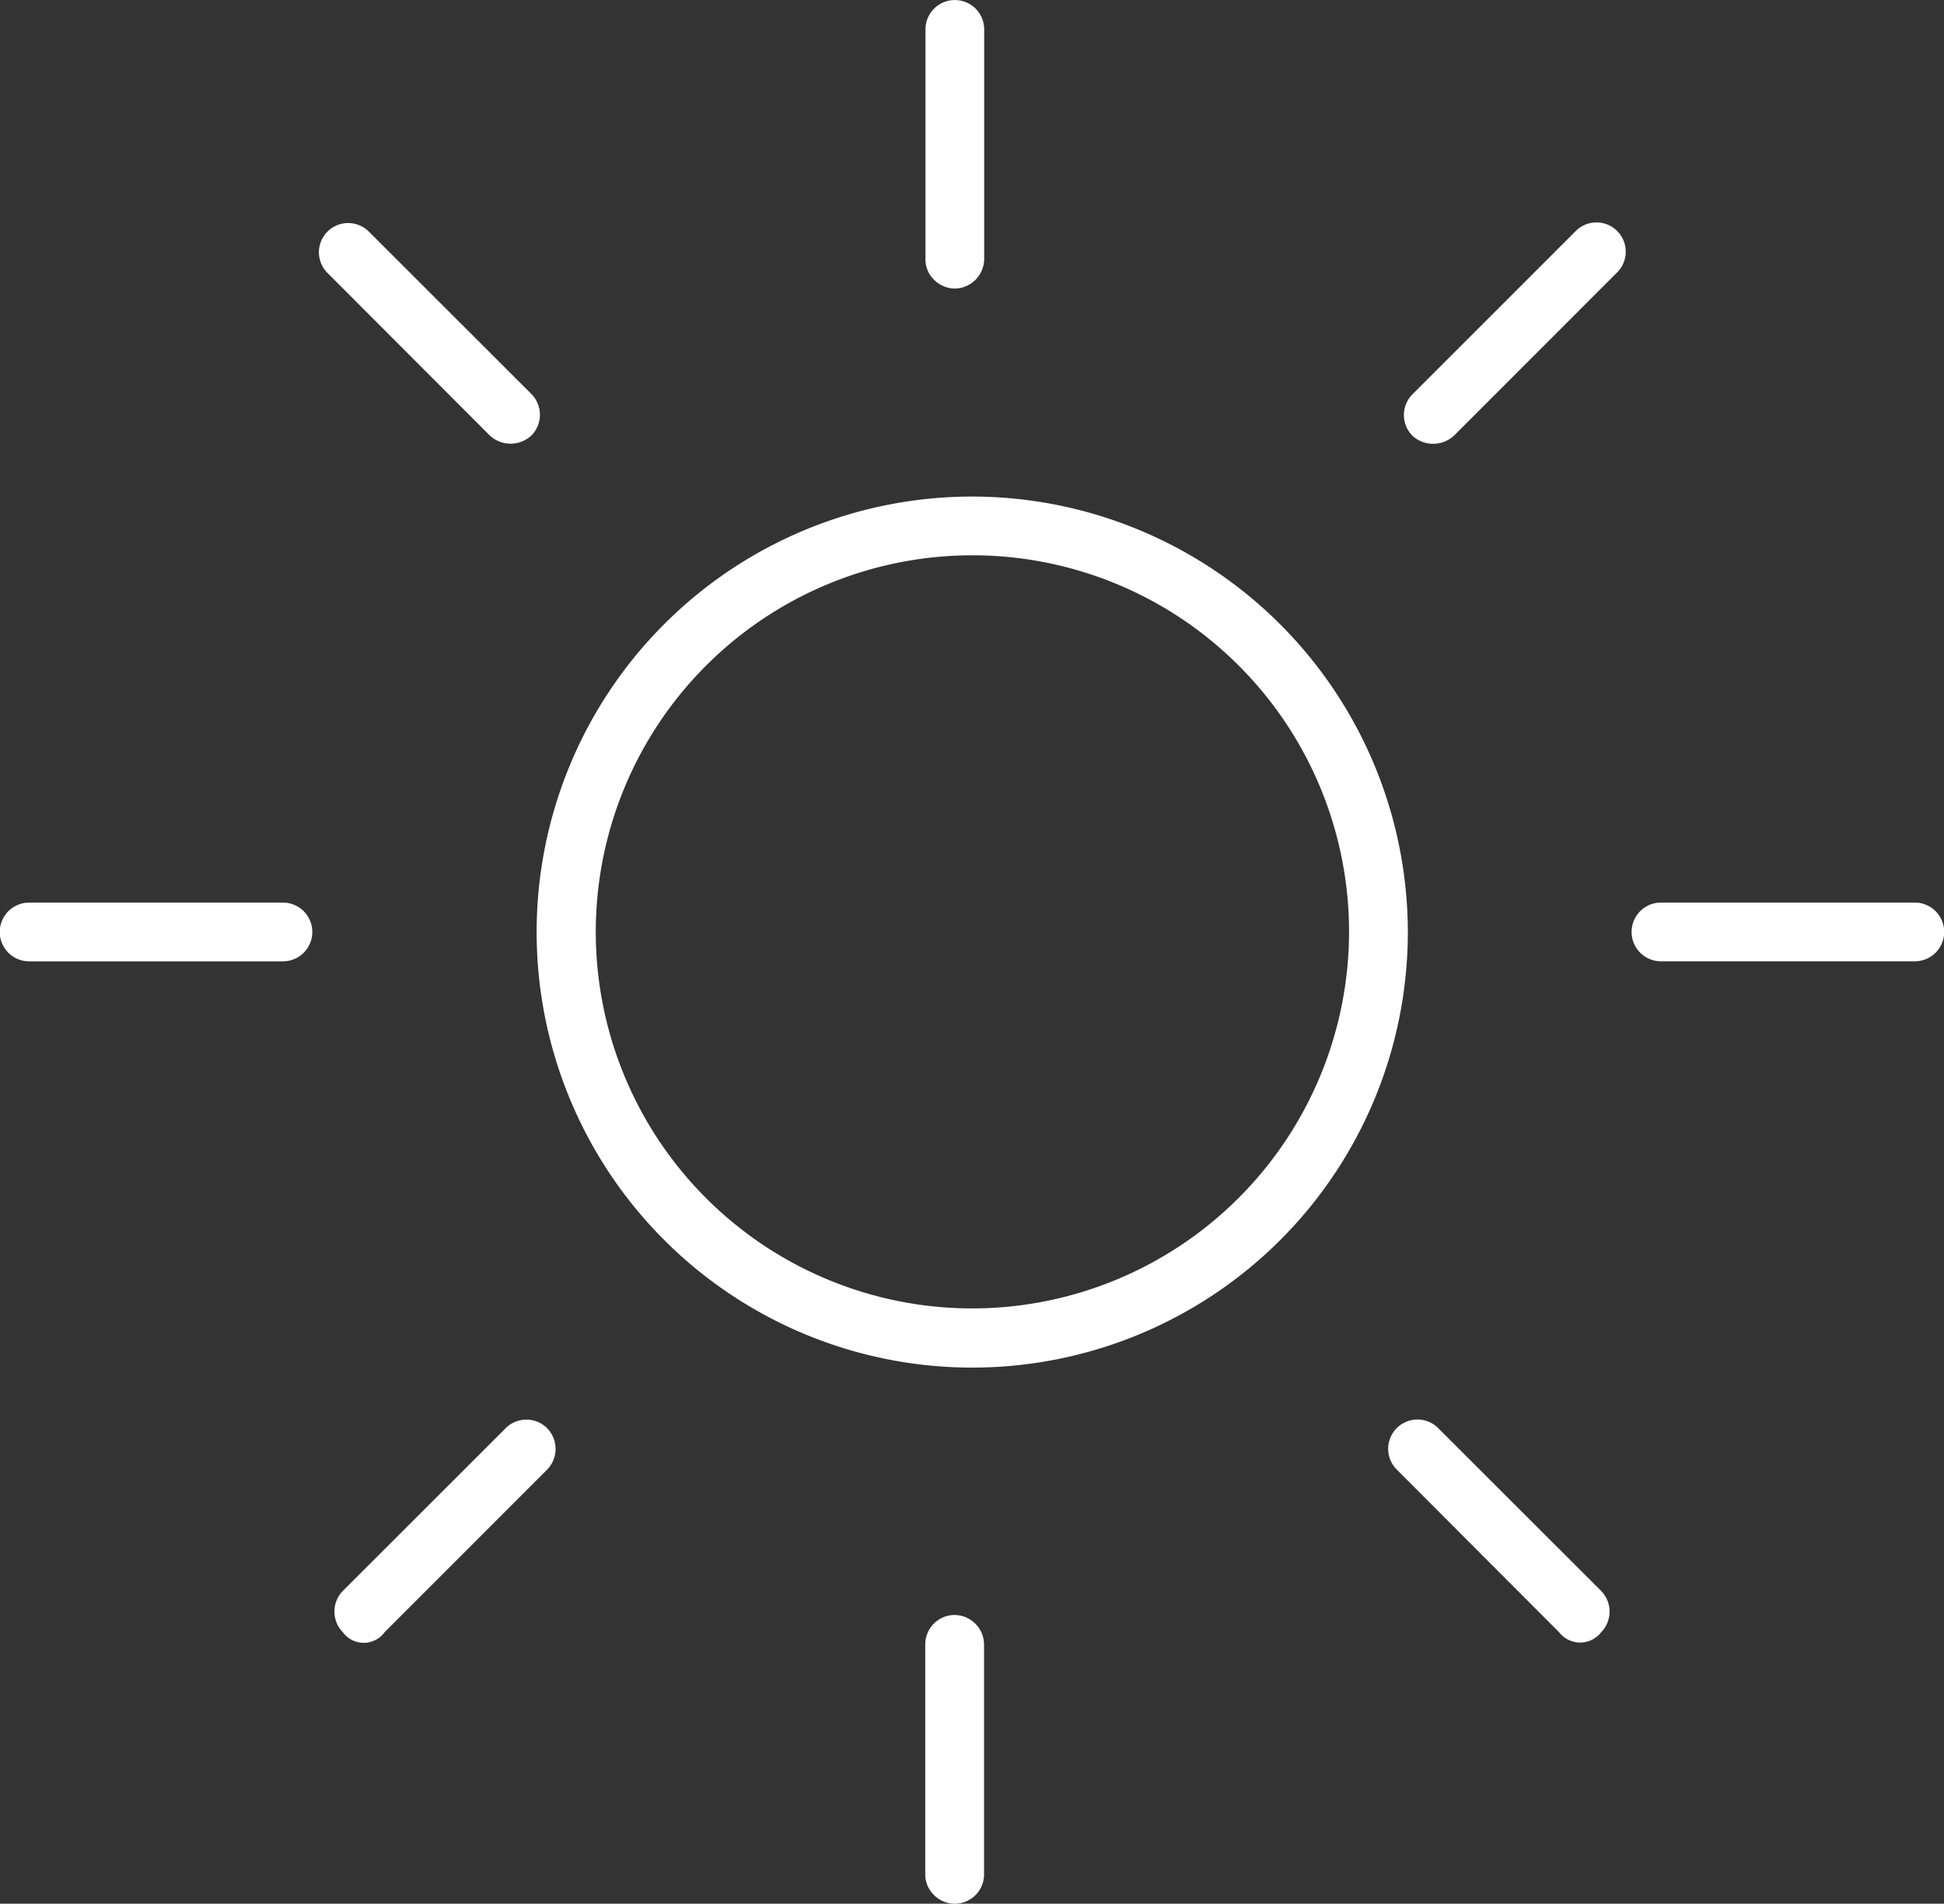 <svg xmlns="http://www.w3.org/2000/svg" width="55.986" height="54.835" viewBox="0 0 55.986 54.835">
  <rect x="0" y="0" width="55.986" height="54.835" fill="#333333" stroke="none"/>
  <g id="sunlight" transform="translate(0 0)">
    <g id="Group_14" data-name="Group 14" transform="translate(0 0)">
      <path id="Path_22" data-name="Path 22" d="M71.267,56.537A12.545,12.545,0,1,0,83.813,69.081,12.559,12.559,0,0,0,71.267,56.537Zm0,23.386A10.847,10.847,0,1,1,82.12,69.08,10.862,10.862,0,0,1,71.267,79.923Z" transform="translate(-43.268 -42.234)" fill="#fff"/>
      <path id="Path_23" data-name="Path 23" d="M8.994,101.831a.845.845,0,0,0-.843-.848H.839a.846.846,0,0,0,0,1.692H8.152A.845.845,0,0,0,8.994,101.831Z" transform="translate(0 -74.984)" fill="#fff"/>
      <path id="Path_24" data-name="Path 24" d="M39.824,32.723a.882.882,0,0,0,1.194,0,.851.851,0,0,0,0-1.2l-4.679-4.675a.842.842,0,1,0-1.192,1.19Z" transform="translate(-25.716 -20.176)" fill="#fff"/>
      <path id="Path_25" data-name="Path 25" d="M42.12,157.571a.84.84,0,0,0-.6.252L36.841,162.5a.853.853,0,0,0,0,1.2.744.744,0,0,0,1.2-.008l4.675-4.677a.852.852,0,0,0,0-1.2A.832.832,0,0,0,42.12,157.571Z" transform="translate(-26.963 -116.679)" fill="#fff"/>
      <path id="Path_26" data-name="Path 26" d="M186.716,100.979h-7.31a.846.846,0,0,0,0,1.692h7.31a.846.846,0,0,0,0-1.692Z" transform="translate(-131.571 -74.981)" fill="#fff"/>
      <path id="Path_27" data-name="Path 27" d="M155.1,32.72l4.673-4.677a.843.843,0,1,0-1.193-1.19L153.9,31.533a.846.846,0,0,0,0,1.2A.883.883,0,0,0,155.1,32.72Z" transform="translate(-113.219 -20.178)" fill="#fff"/>
      <path id="Path_28" data-name="Path 28" d="M153.375,157.821a.844.844,0,1,0-1.194,1.193l4.675,4.686a.765.765,0,0,0,1.207-.01.851.851,0,0,0-.009-1.193Z" transform="translate(-111.948 -116.677)" fill="#fff"/>
      <path id="Path_29" data-name="Path 29" d="M102.1,178.955a.847.847,0,0,0-.831.844v6.628a.82.82,0,0,0,.243.586.843.843,0,0,0,1.45-.593l0-6.62A.857.857,0,0,0,102.1,178.955Z" transform="translate(-74.622 -132.436)" fill="#fff"/>
      <path id="Path_30" data-name="Path 30" d="M102.118,10.5a.86.86,0,0,0,.846-.852l0-6.613a.845.845,0,1,0-1.691,0v6.62a.811.811,0,0,0,.243.587A.864.864,0,0,0,102.118,10.5Z" transform="translate(-74.62 -2.188)" fill="#fff"/>
    </g>
  </g>
</svg>
